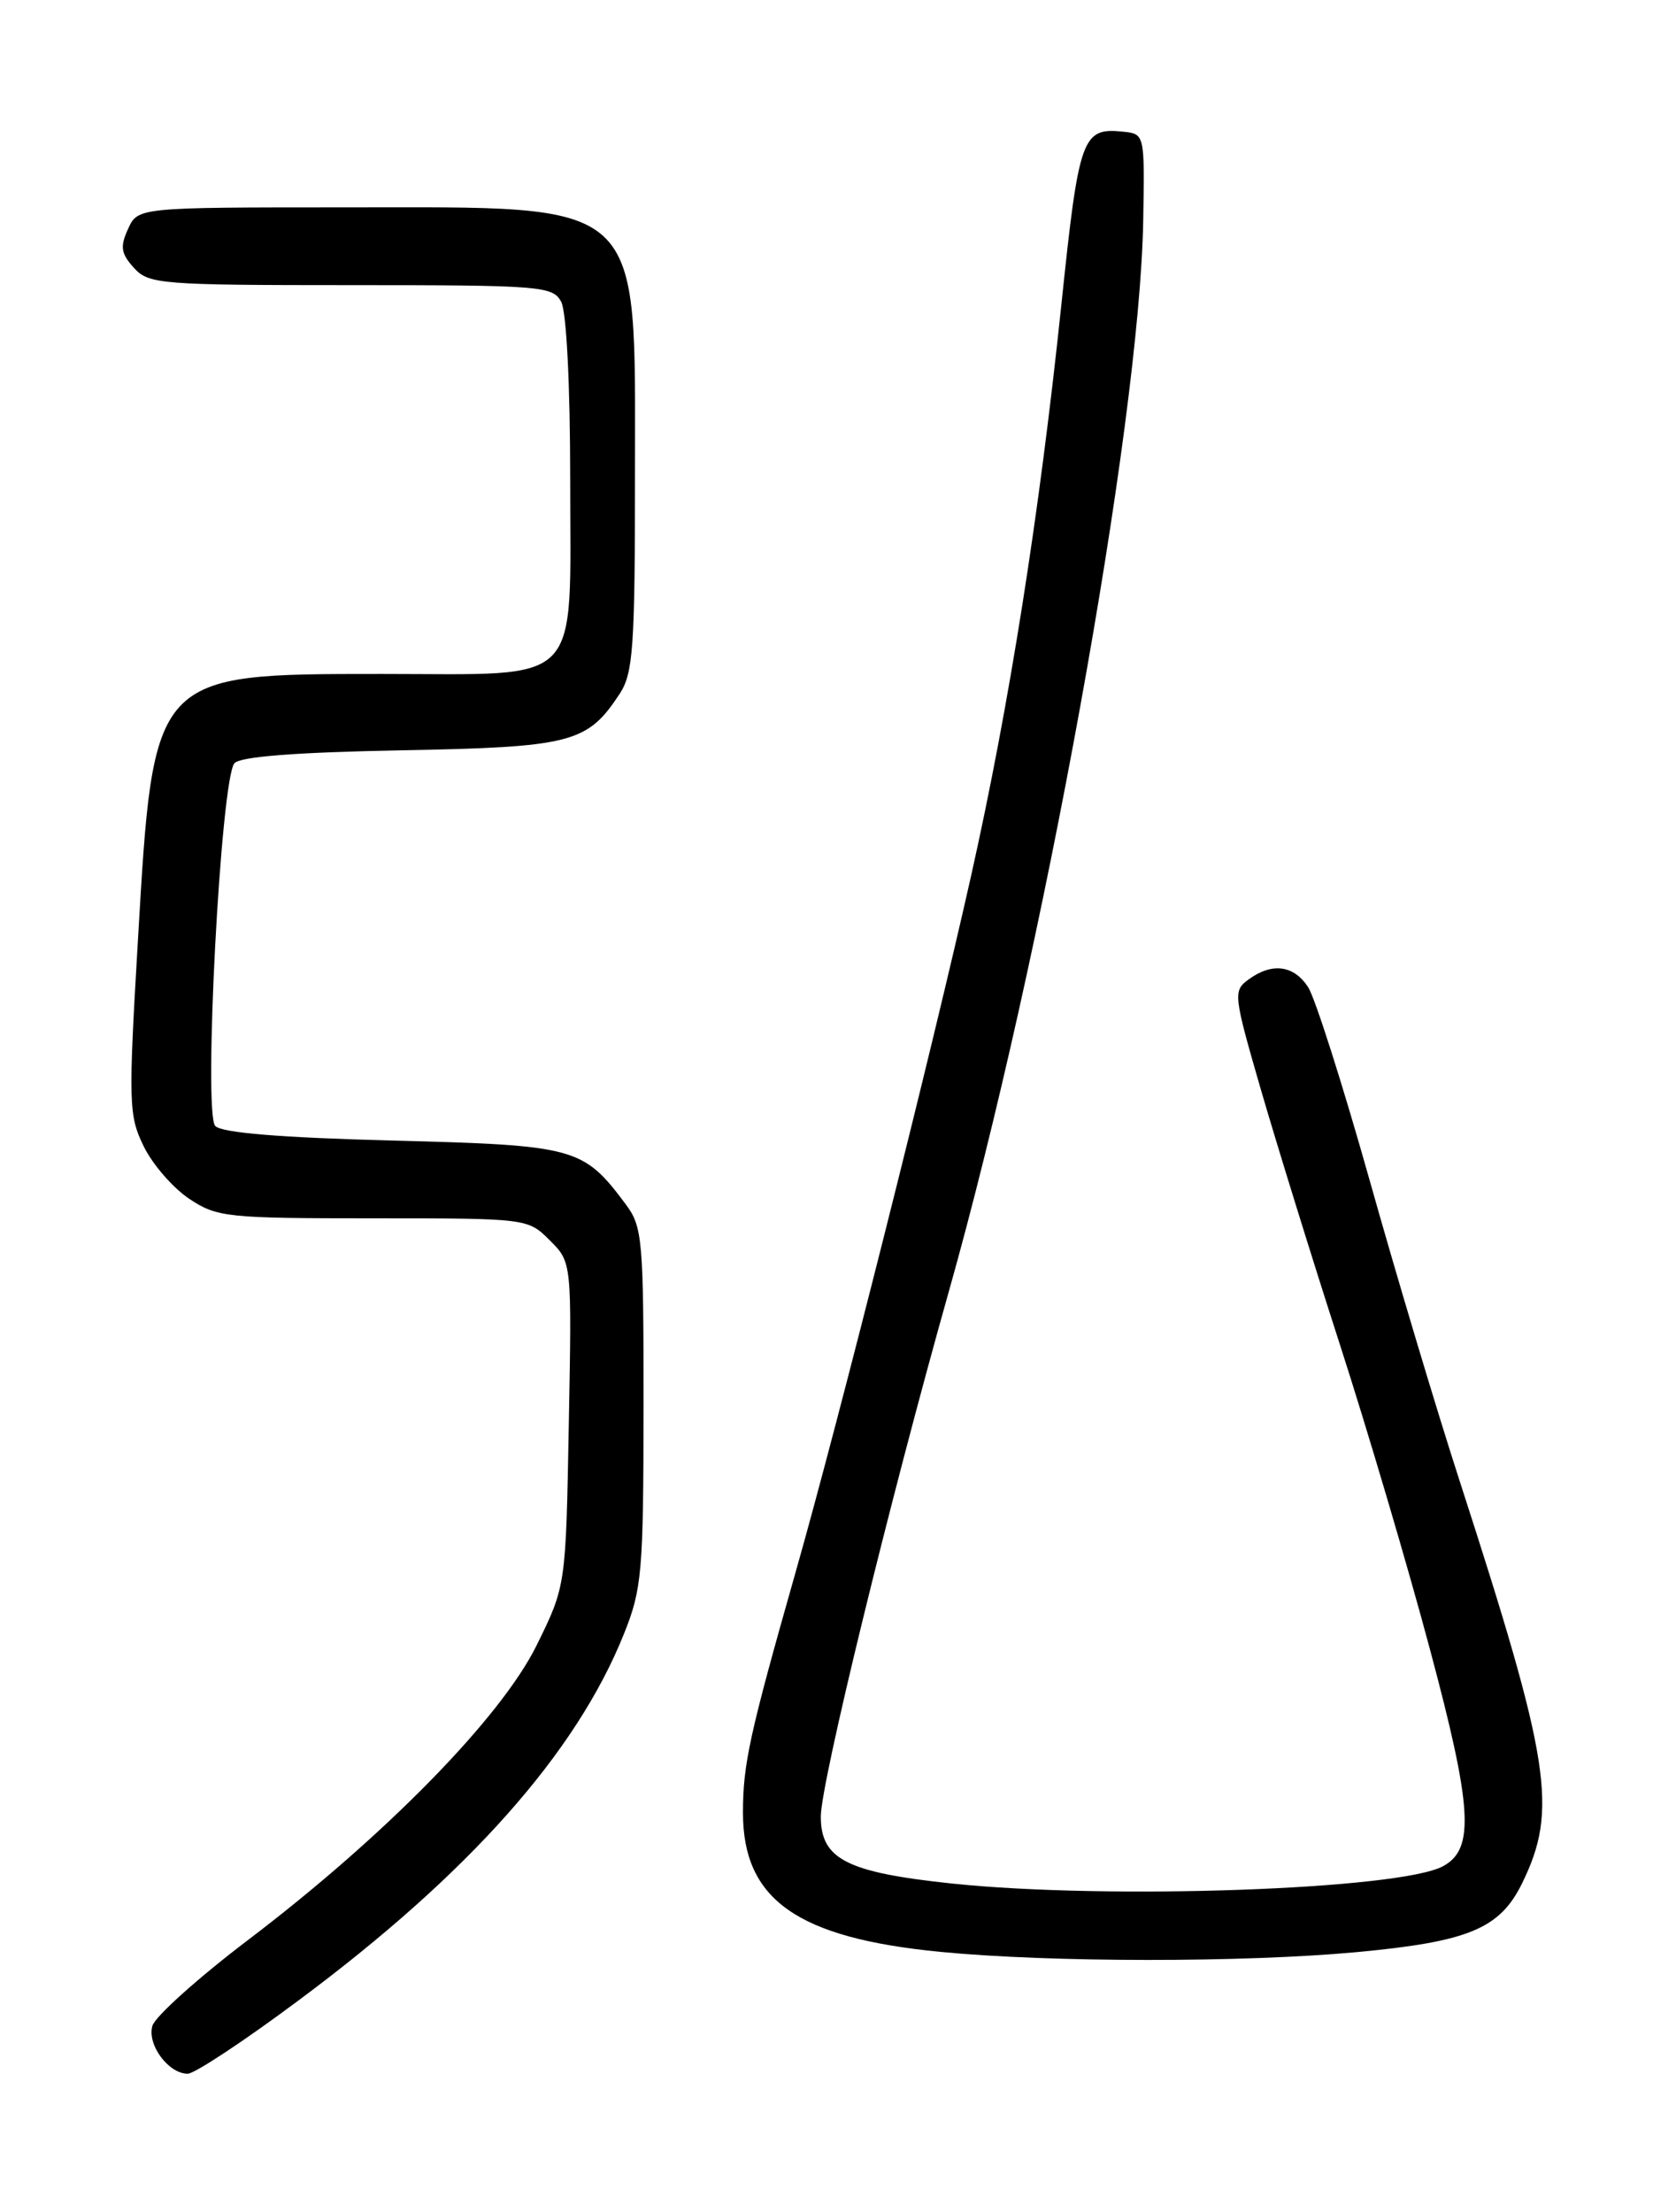 <?xml version="1.0" encoding="UTF-8" standalone="no"?>
<!DOCTYPE svg PUBLIC "-//W3C//DTD SVG 1.1//EN" "http://www.w3.org/Graphics/SVG/1.1/DTD/svg11.dtd" >
<svg xmlns="http://www.w3.org/2000/svg" xmlns:xlink="http://www.w3.org/1999/xlink" version="1.1" viewBox="0 0 194 256">
 <g >
 <path fill="currentColor"
d=" M 34.55 231.52 C 54.26 216.87 66.68 202.89 72.20 189.15 C 74.31 183.92 74.48 181.98 74.49 162.82 C 74.50 143.49 74.37 141.97 72.44 139.39 C 67.51 132.78 66.65 132.55 45.48 132.00 C 32.56 131.67 25.70 131.11 24.92 130.32 C 23.51 128.91 25.55 90.25 27.13 88.34 C 27.77 87.57 34.14 87.07 46.34 86.84 C 66.18 86.47 67.99 86.00 71.74 80.28 C 73.29 77.91 73.50 74.90 73.50 55.04 C 73.50 22.62 74.99 24.00 40.03 24.00 C 15.96 24.00 15.96 24.00 14.82 26.50 C 13.88 28.56 14.00 29.34 15.50 31.00 C 17.21 32.89 18.56 33.00 40.62 33.00 C 62.64 33.00 63.99 33.11 64.96 34.93 C 65.57 36.07 66.00 44.55 66.00 55.43 C 66.00 79.79 67.73 78.00 44.25 78.00 C 17.61 78.01 17.78 77.82 15.97 108.73 C 14.85 127.72 14.89 129.11 16.64 132.68 C 17.66 134.77 20.03 137.49 21.90 138.74 C 25.11 140.88 26.27 141.00 43.19 141.00 C 61.04 141.00 61.10 141.01 63.64 143.55 C 66.19 146.09 66.19 146.09 65.84 164.82 C 65.50 183.55 65.50 183.55 62.12 190.41 C 58.00 198.77 44.61 212.45 28.74 224.50 C 22.94 228.90 17.95 233.38 17.64 234.46 C 17.01 236.64 19.50 240.00 21.73 240.00 C 22.52 240.00 28.29 236.19 34.55 231.52 Z  M 157.00 225.93 C 170.00 224.72 173.61 223.22 176.19 217.95 C 180.35 209.44 179.50 203.98 168.99 171.50 C 166.31 163.25 161.60 147.50 158.51 136.50 C 155.41 125.50 152.22 115.49 151.42 114.25 C 149.75 111.69 147.24 111.37 144.52 113.36 C 142.72 114.67 142.77 115.12 145.95 126.11 C 147.77 132.37 151.86 145.60 155.06 155.50 C 158.26 165.40 162.97 181.32 165.52 190.89 C 170.44 209.27 170.72 214.01 167.02 215.99 C 161.96 218.70 128.22 219.88 110.21 217.99 C 98.00 216.70 95.00 215.17 95.01 210.22 C 95.02 206.36 102.95 173.85 109.82 149.50 C 120.74 110.79 131.93 49.19 132.33 25.50 C 132.50 15.52 132.50 15.50 130.00 15.24 C 125.26 14.75 124.89 15.78 122.87 35.12 C 120.32 59.51 116.84 81.54 112.42 101.30 C 107.87 121.63 97.14 164.22 92.08 182.00 C 86.75 200.76 86.00 204.18 86.00 209.79 C 86.00 219.87 92.29 224.29 108.88 225.90 C 121.60 227.13 143.91 227.14 157.00 225.93 Z "/>
</g>
</svg>